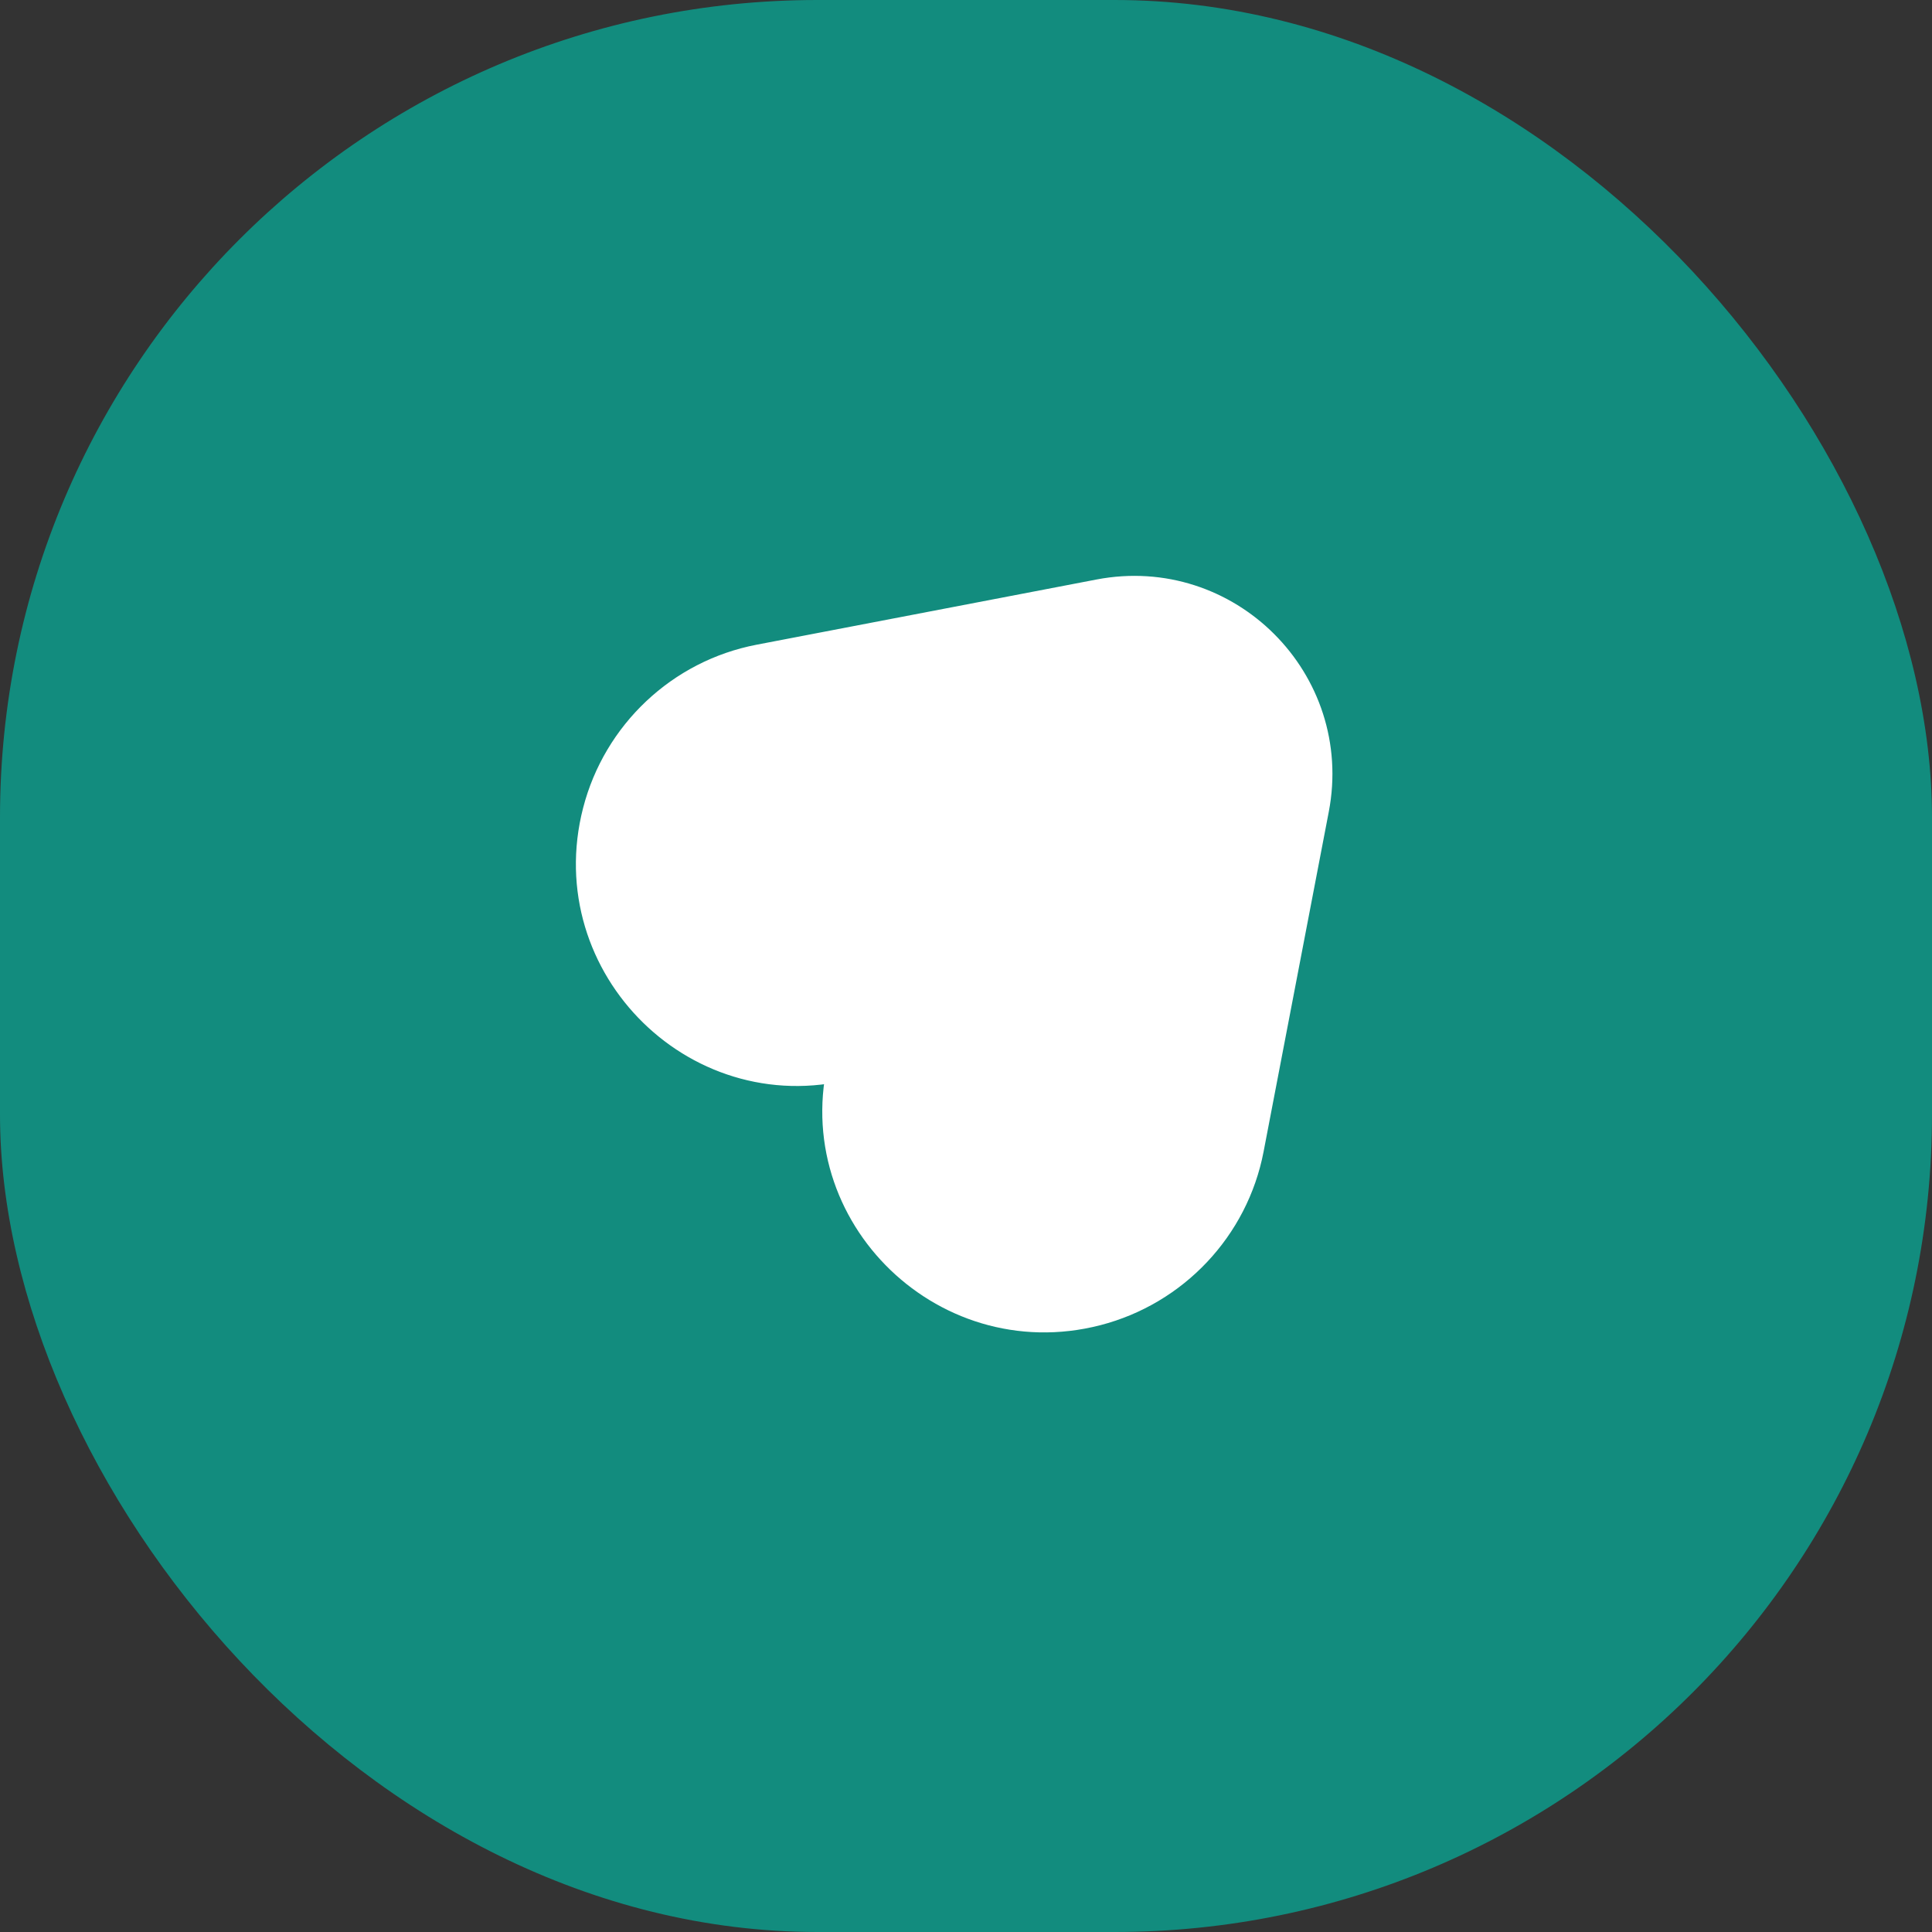 <svg width="52" height="52" viewBox="0 0 52 52" fill="none" xmlns="http://www.w3.org/2000/svg">
<rect x="0" y="0" width="52" height="52" fill="#333333" stroke="none"/>
<rect width="52" height="52" rx="22" fill="#128C7E"/>
<path d="M29.654 16.334C32.841 15.723 35.639 18.52 35.028 21.707L33.273 30.856C32.891 32.845 31.386 34.435 29.43 34.941C25.524 35.95 21.955 32.328 23.098 28.439C23.13 28.331 23.03 28.231 22.923 28.263C19.034 29.407 15.412 25.837 16.421 21.932C16.926 19.976 18.517 18.47 20.505 18.089L29.654 16.334Z" fill="white" stroke="white" stroke-width="1.5"/>
</svg>

